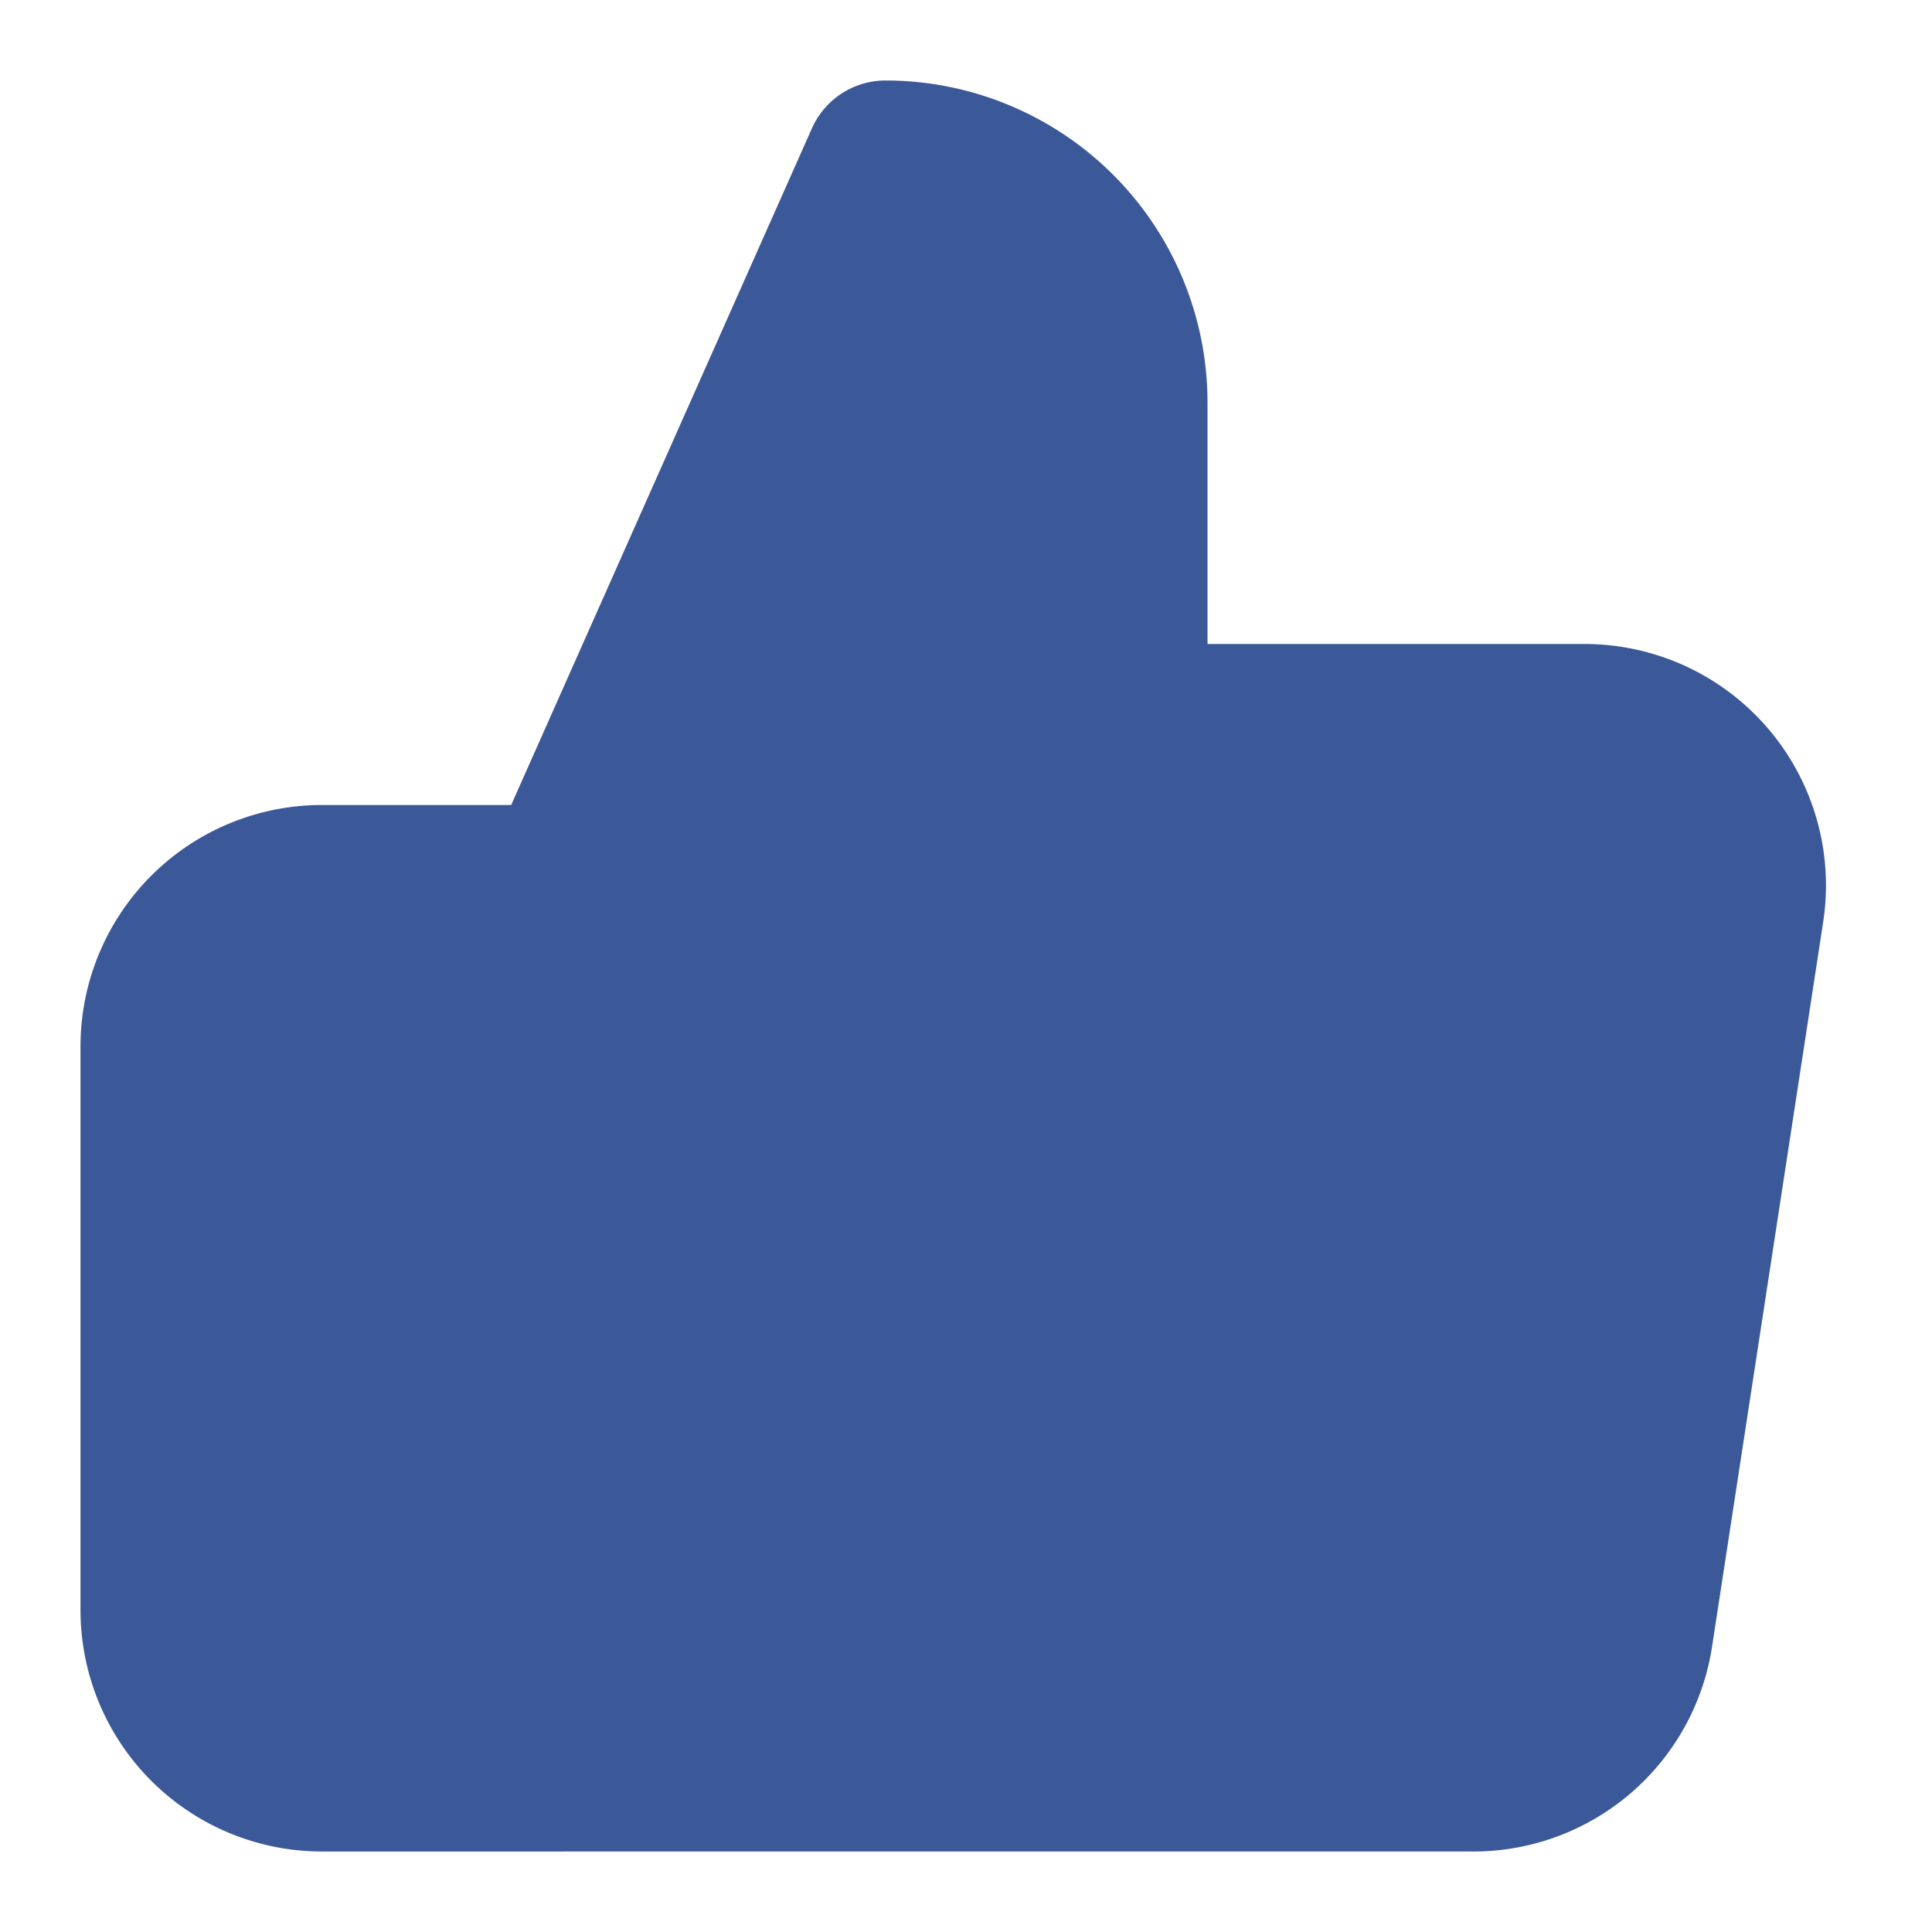 <svg width="24" height="24" fill="none" xmlns="http://www.w3.org/2000/svg"><path d="M14 9V5a3 3 0 00-3-3l-4 9v11h11.28a2 2 0 002-1.7l1.38-9a1.999 1.999 0 00-2-2.3H14zM7 22H4a2 2 0 01-2-2v-7a2 2 0 012-2h3" fill="#3B5998"/><path d="M7 22H4a2 2 0 01-2-2v-7a2 2 0 012-2h3m7-2V5a3 3 0 00-3-3l-4 9v11h11.28a2 2 0 002-1.7l1.38-9a1.999 1.999 0 00-2-2.3H14z" stroke="#3B5998" stroke-width="2" stroke-linecap="round" stroke-linejoin="round"/></svg>